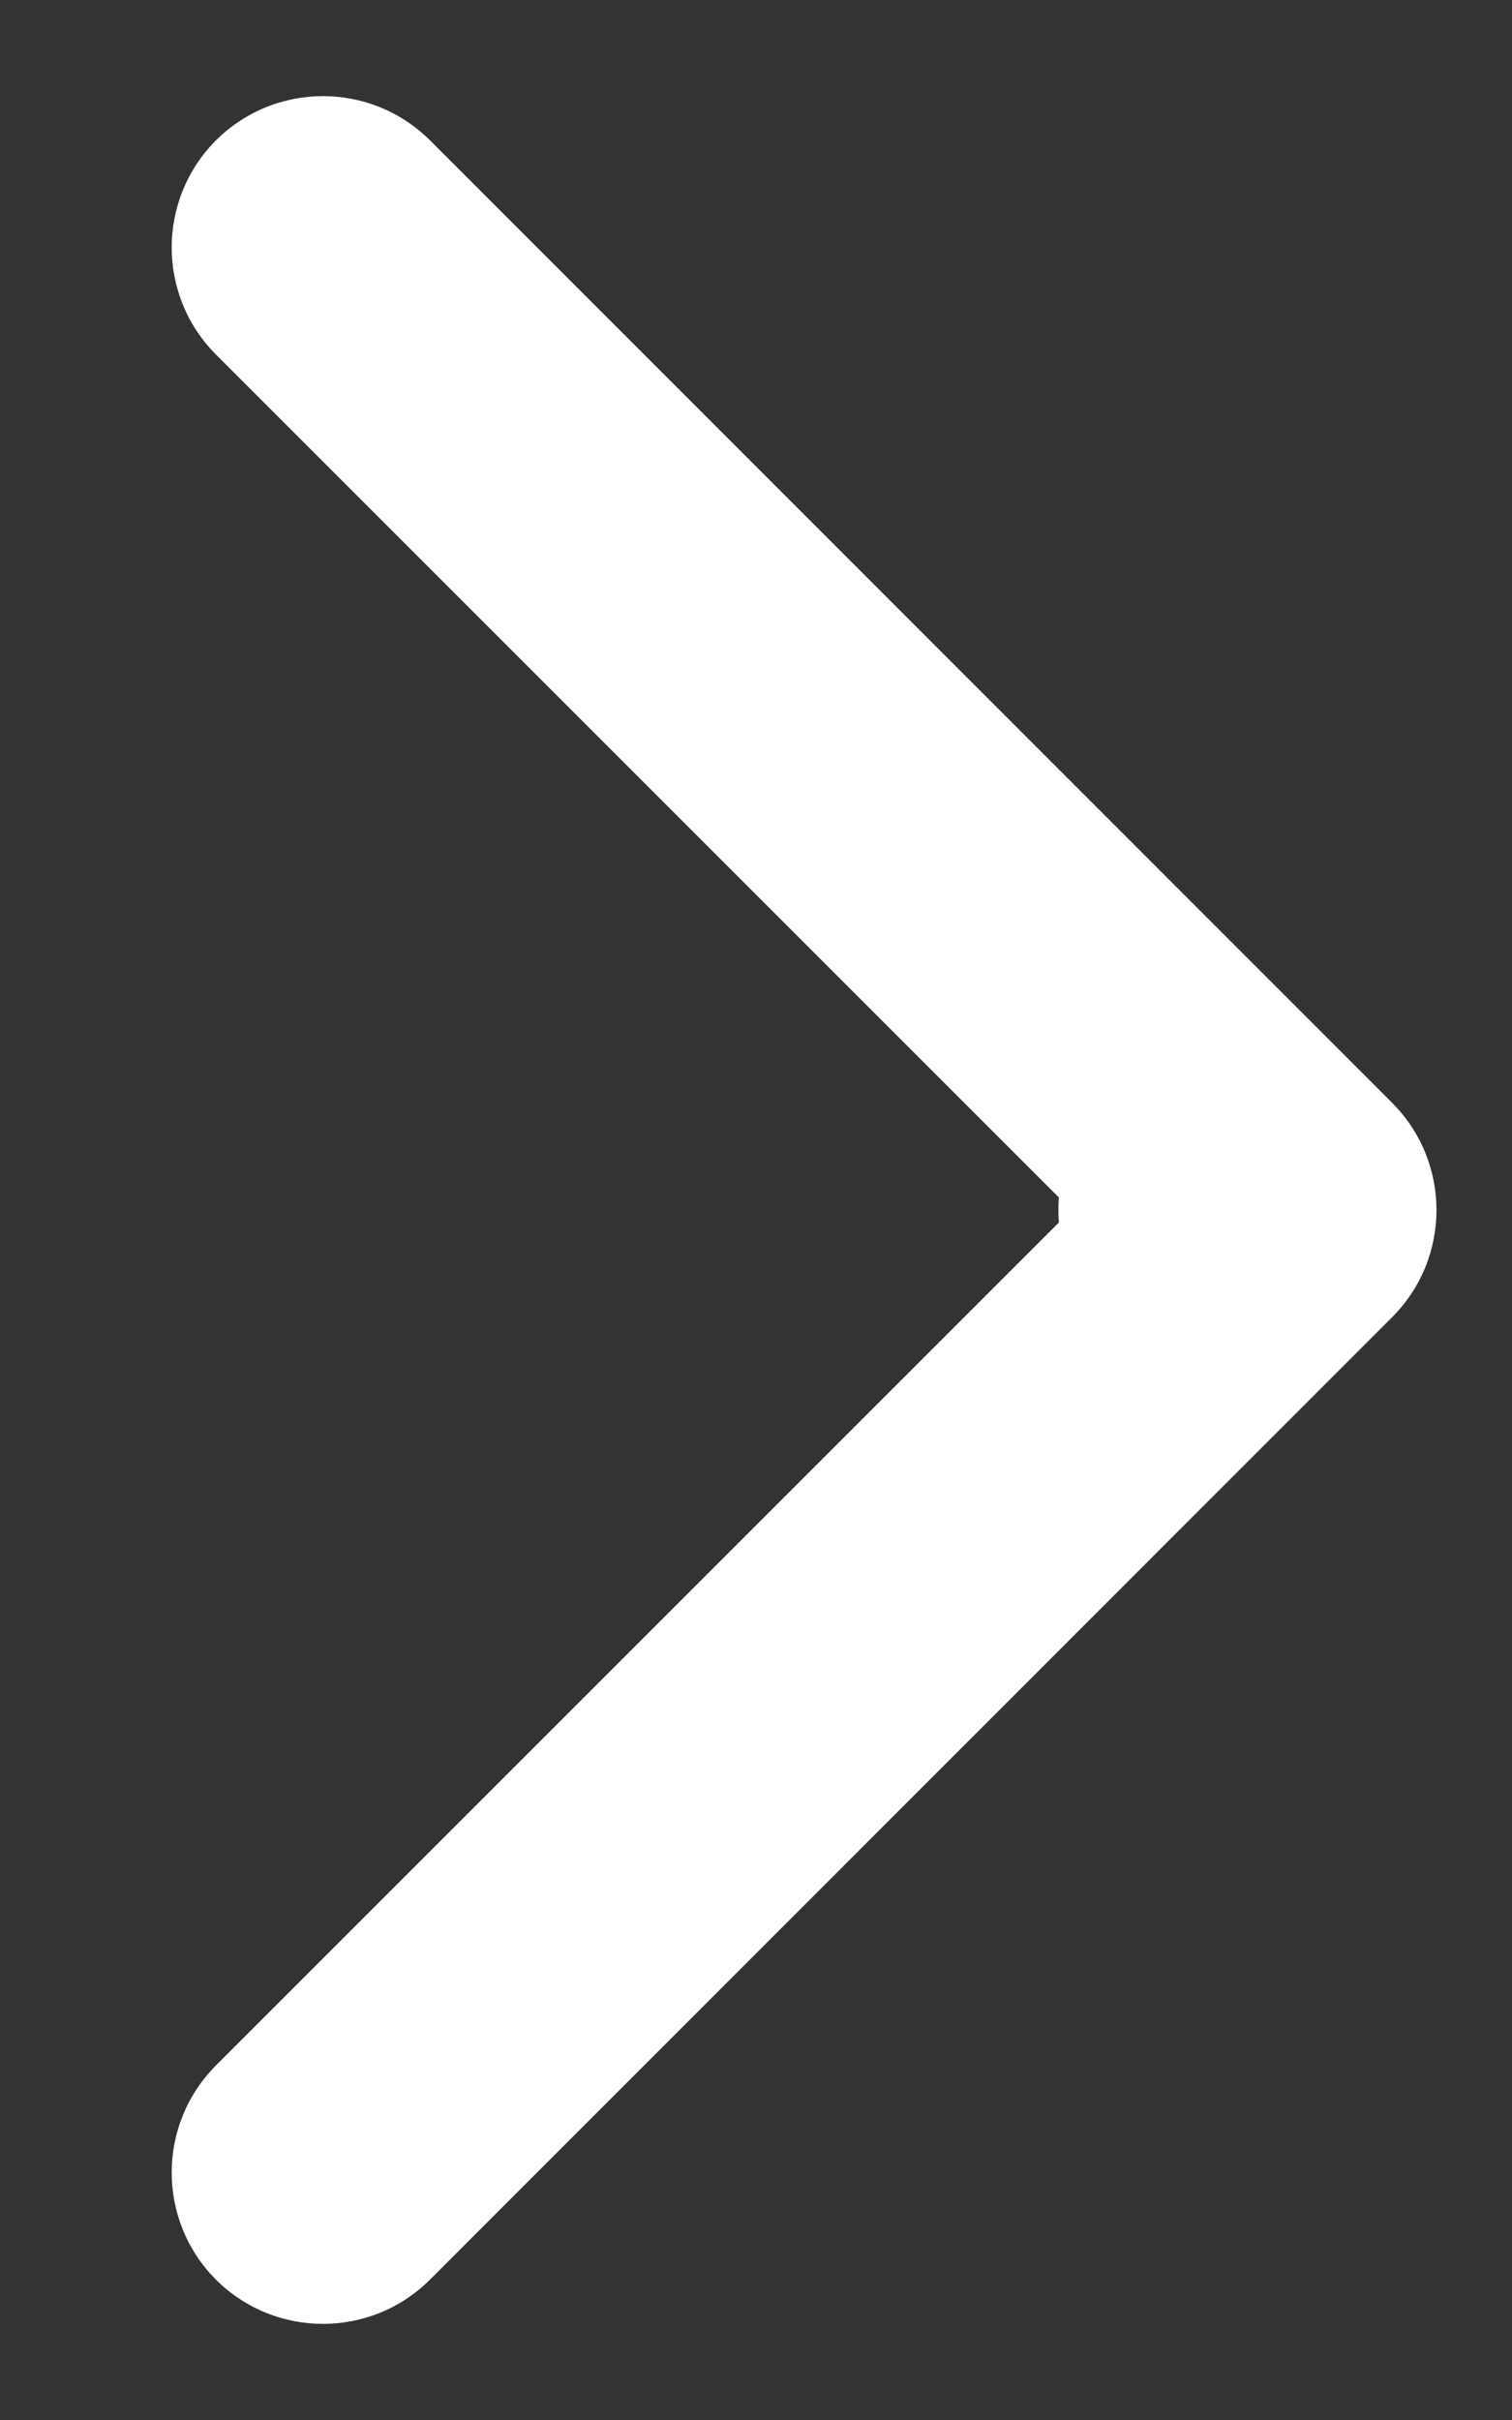 <svg width="5" height="8" viewBox="0 0 5 8" fill="none" xmlns="http://www.w3.org/2000/svg">
<rect x="0" y="0" width="5" height="8" fill="#333333" stroke="none"/>
<path d="M4 3.5C3.724 3.5 3.5 3.724 3.5 4C3.5 4.276 3.724 4.5 4 4.5L4 3.5ZM4.604 4.354C4.799 4.158 4.799 3.842 4.604 3.646L1.422 0.464C1.226 0.269 0.91 0.269 0.714 0.464C0.519 0.66 0.519 0.976 0.714 1.172L3.543 4L0.714 6.828C0.519 7.024 0.519 7.34 0.714 7.536C0.91 7.731 1.226 7.731 1.422 7.536L4.604 4.354ZM4 4.5L4.25 4.5L4.25 3.5L4 3.5L4 4.5Z" fill="white"/>
</svg>
